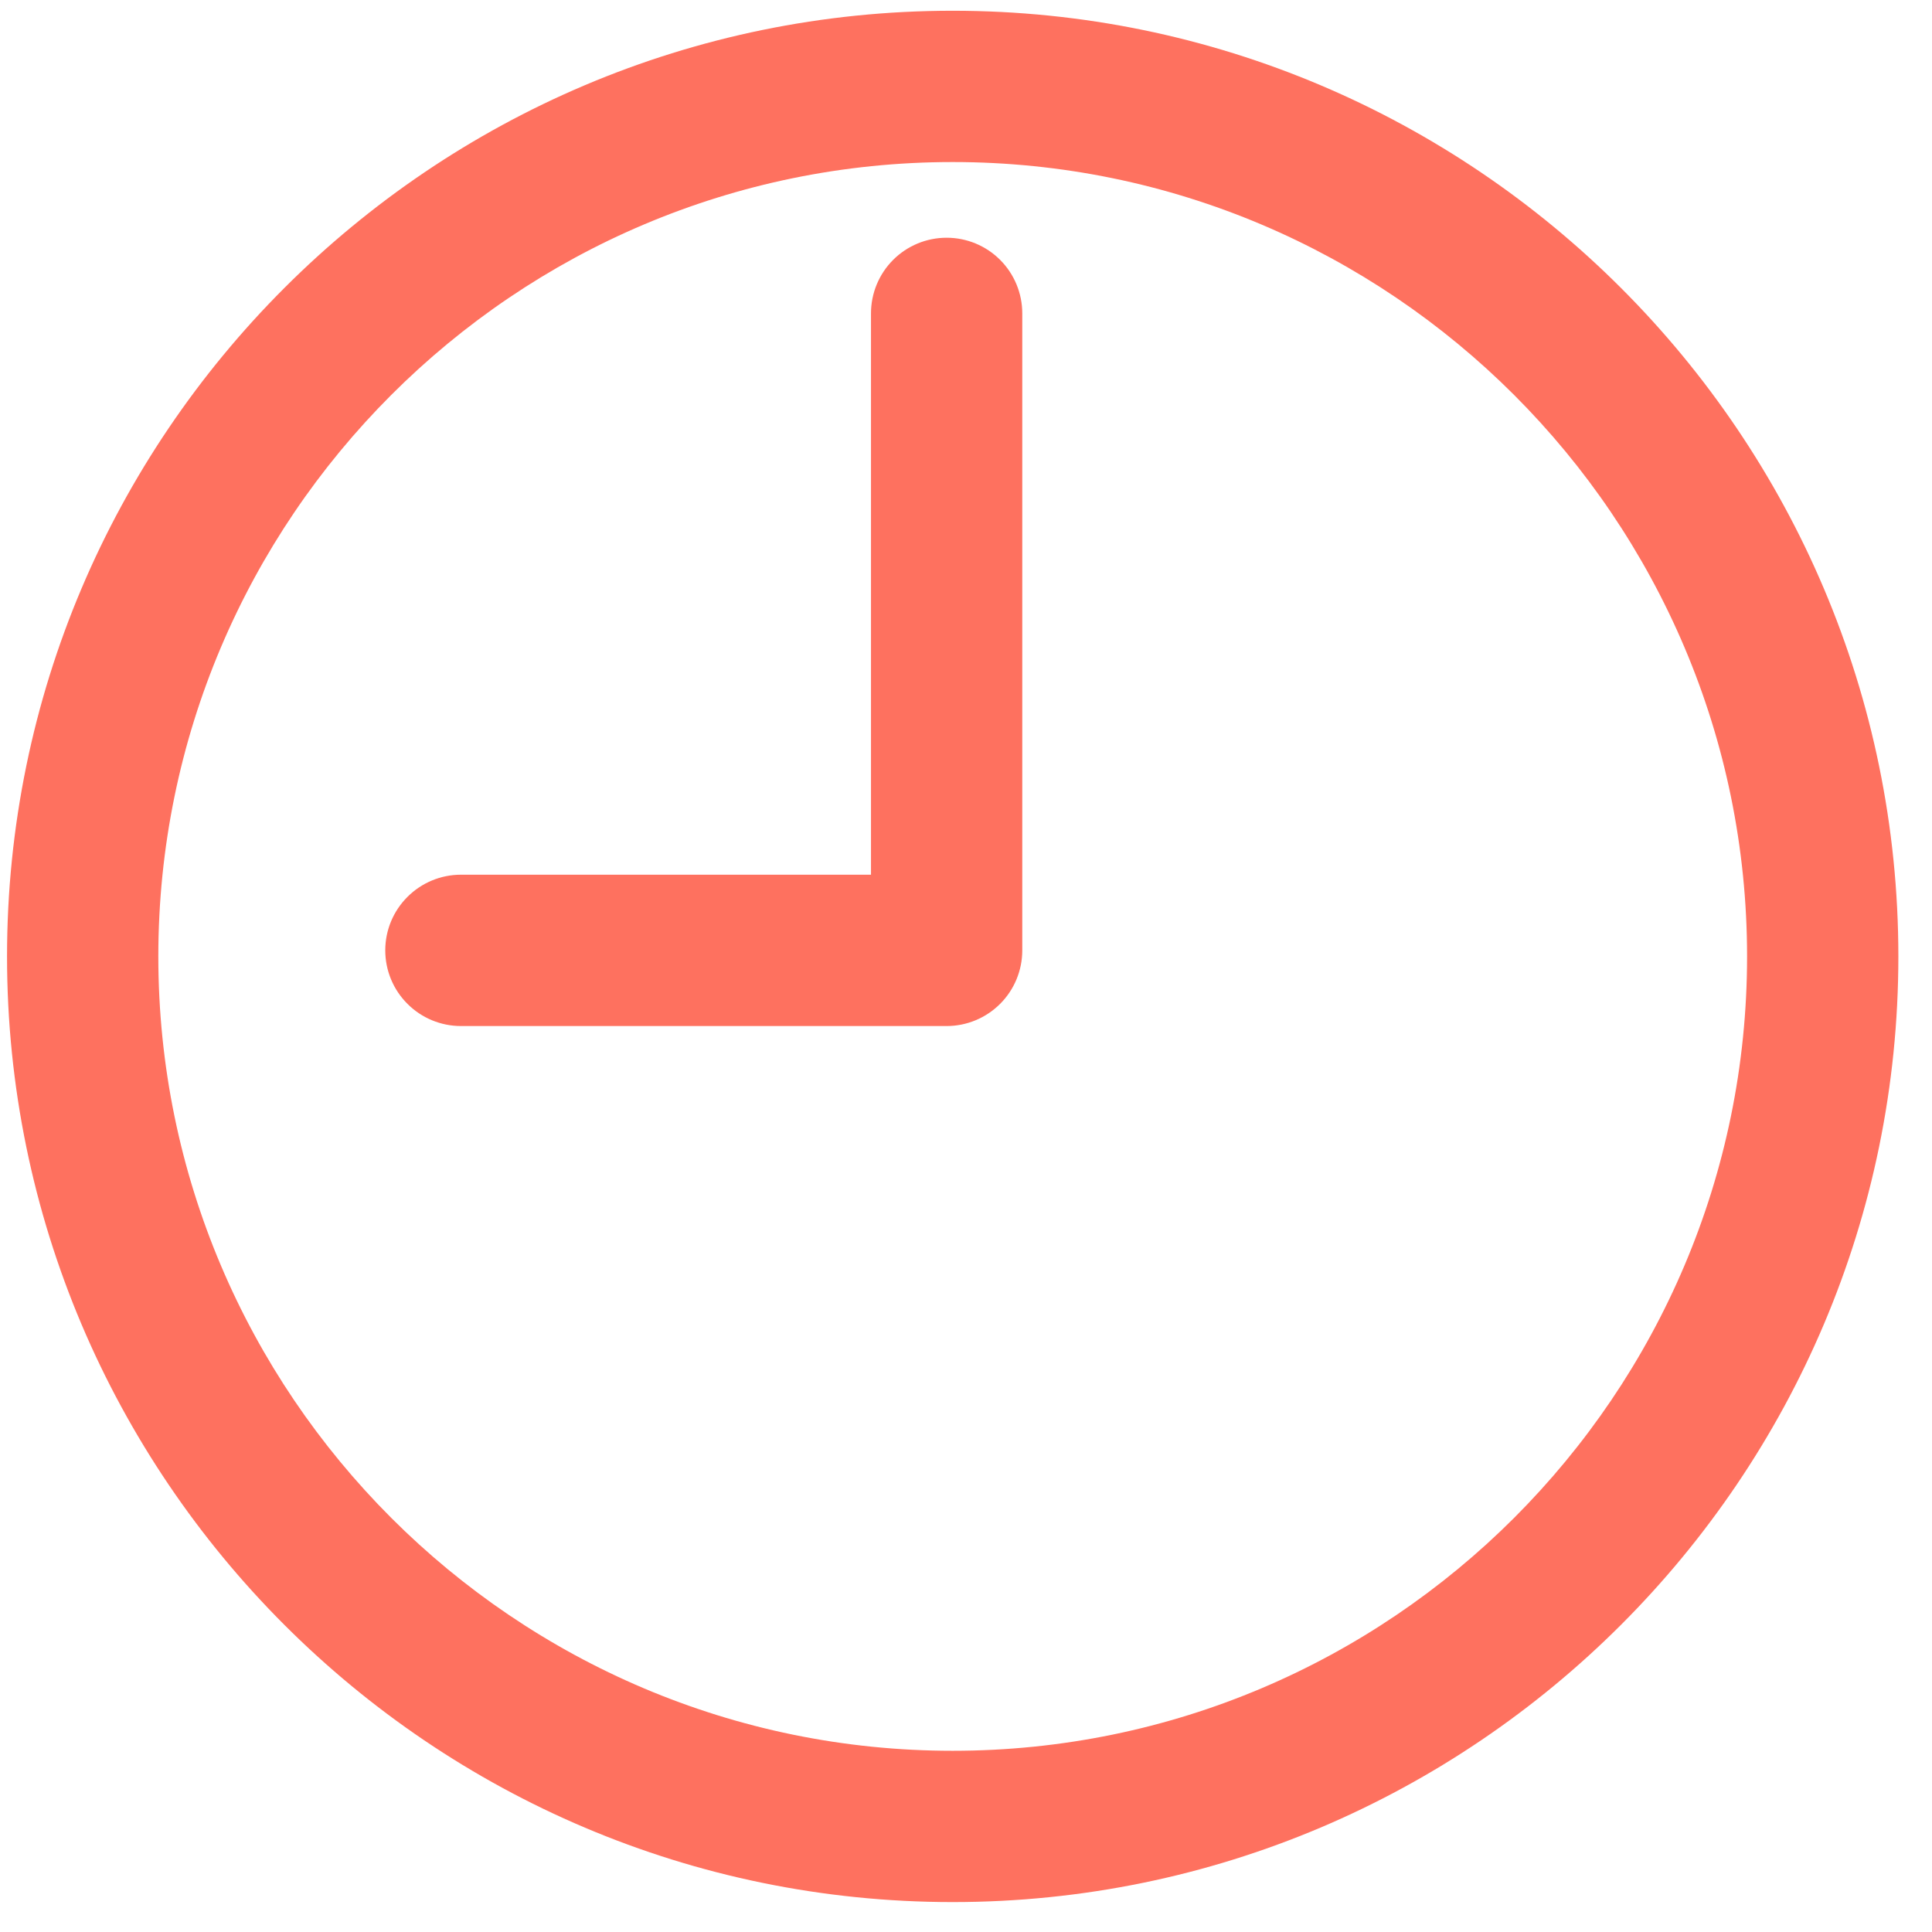 <svg width="39" height="39" viewBox="0 0 39 39" fill="none" xmlns="http://www.w3.org/2000/svg">
<path d="M19.231 38.396C8.704 38.396 0.142 29.833 0.142 19.307C0.142 8.78 8.704 0.217 19.231 0.217C29.758 0.217 38.321 8.78 38.321 19.307C38.321 29.833 29.756 38.396 19.231 38.396ZM19.231 3.271C10.389 3.271 3.196 10.464 3.196 19.307C3.196 28.149 10.389 35.342 19.231 35.342C28.073 35.342 35.267 28.149 35.267 19.307C35.267 10.464 28.072 3.271 19.231 3.271ZM19.109 20.712H9.305C8.9 20.712 8.511 20.551 8.225 20.264C7.938 19.978 7.777 19.59 7.777 19.184C7.777 18.779 7.938 18.391 8.225 18.105C8.511 17.818 8.9 17.657 9.305 17.657H17.582V6.326C17.582 5.921 17.743 5.532 18.029 5.246C18.316 4.959 18.704 4.799 19.109 4.799C19.514 4.799 19.902 4.959 20.189 5.246C20.475 5.532 20.636 5.921 20.636 6.326V19.184C20.636 19.59 20.475 19.978 20.189 20.264C19.902 20.551 19.514 20.712 19.109 20.712Z" fill="#FE715F"/>
</svg>
